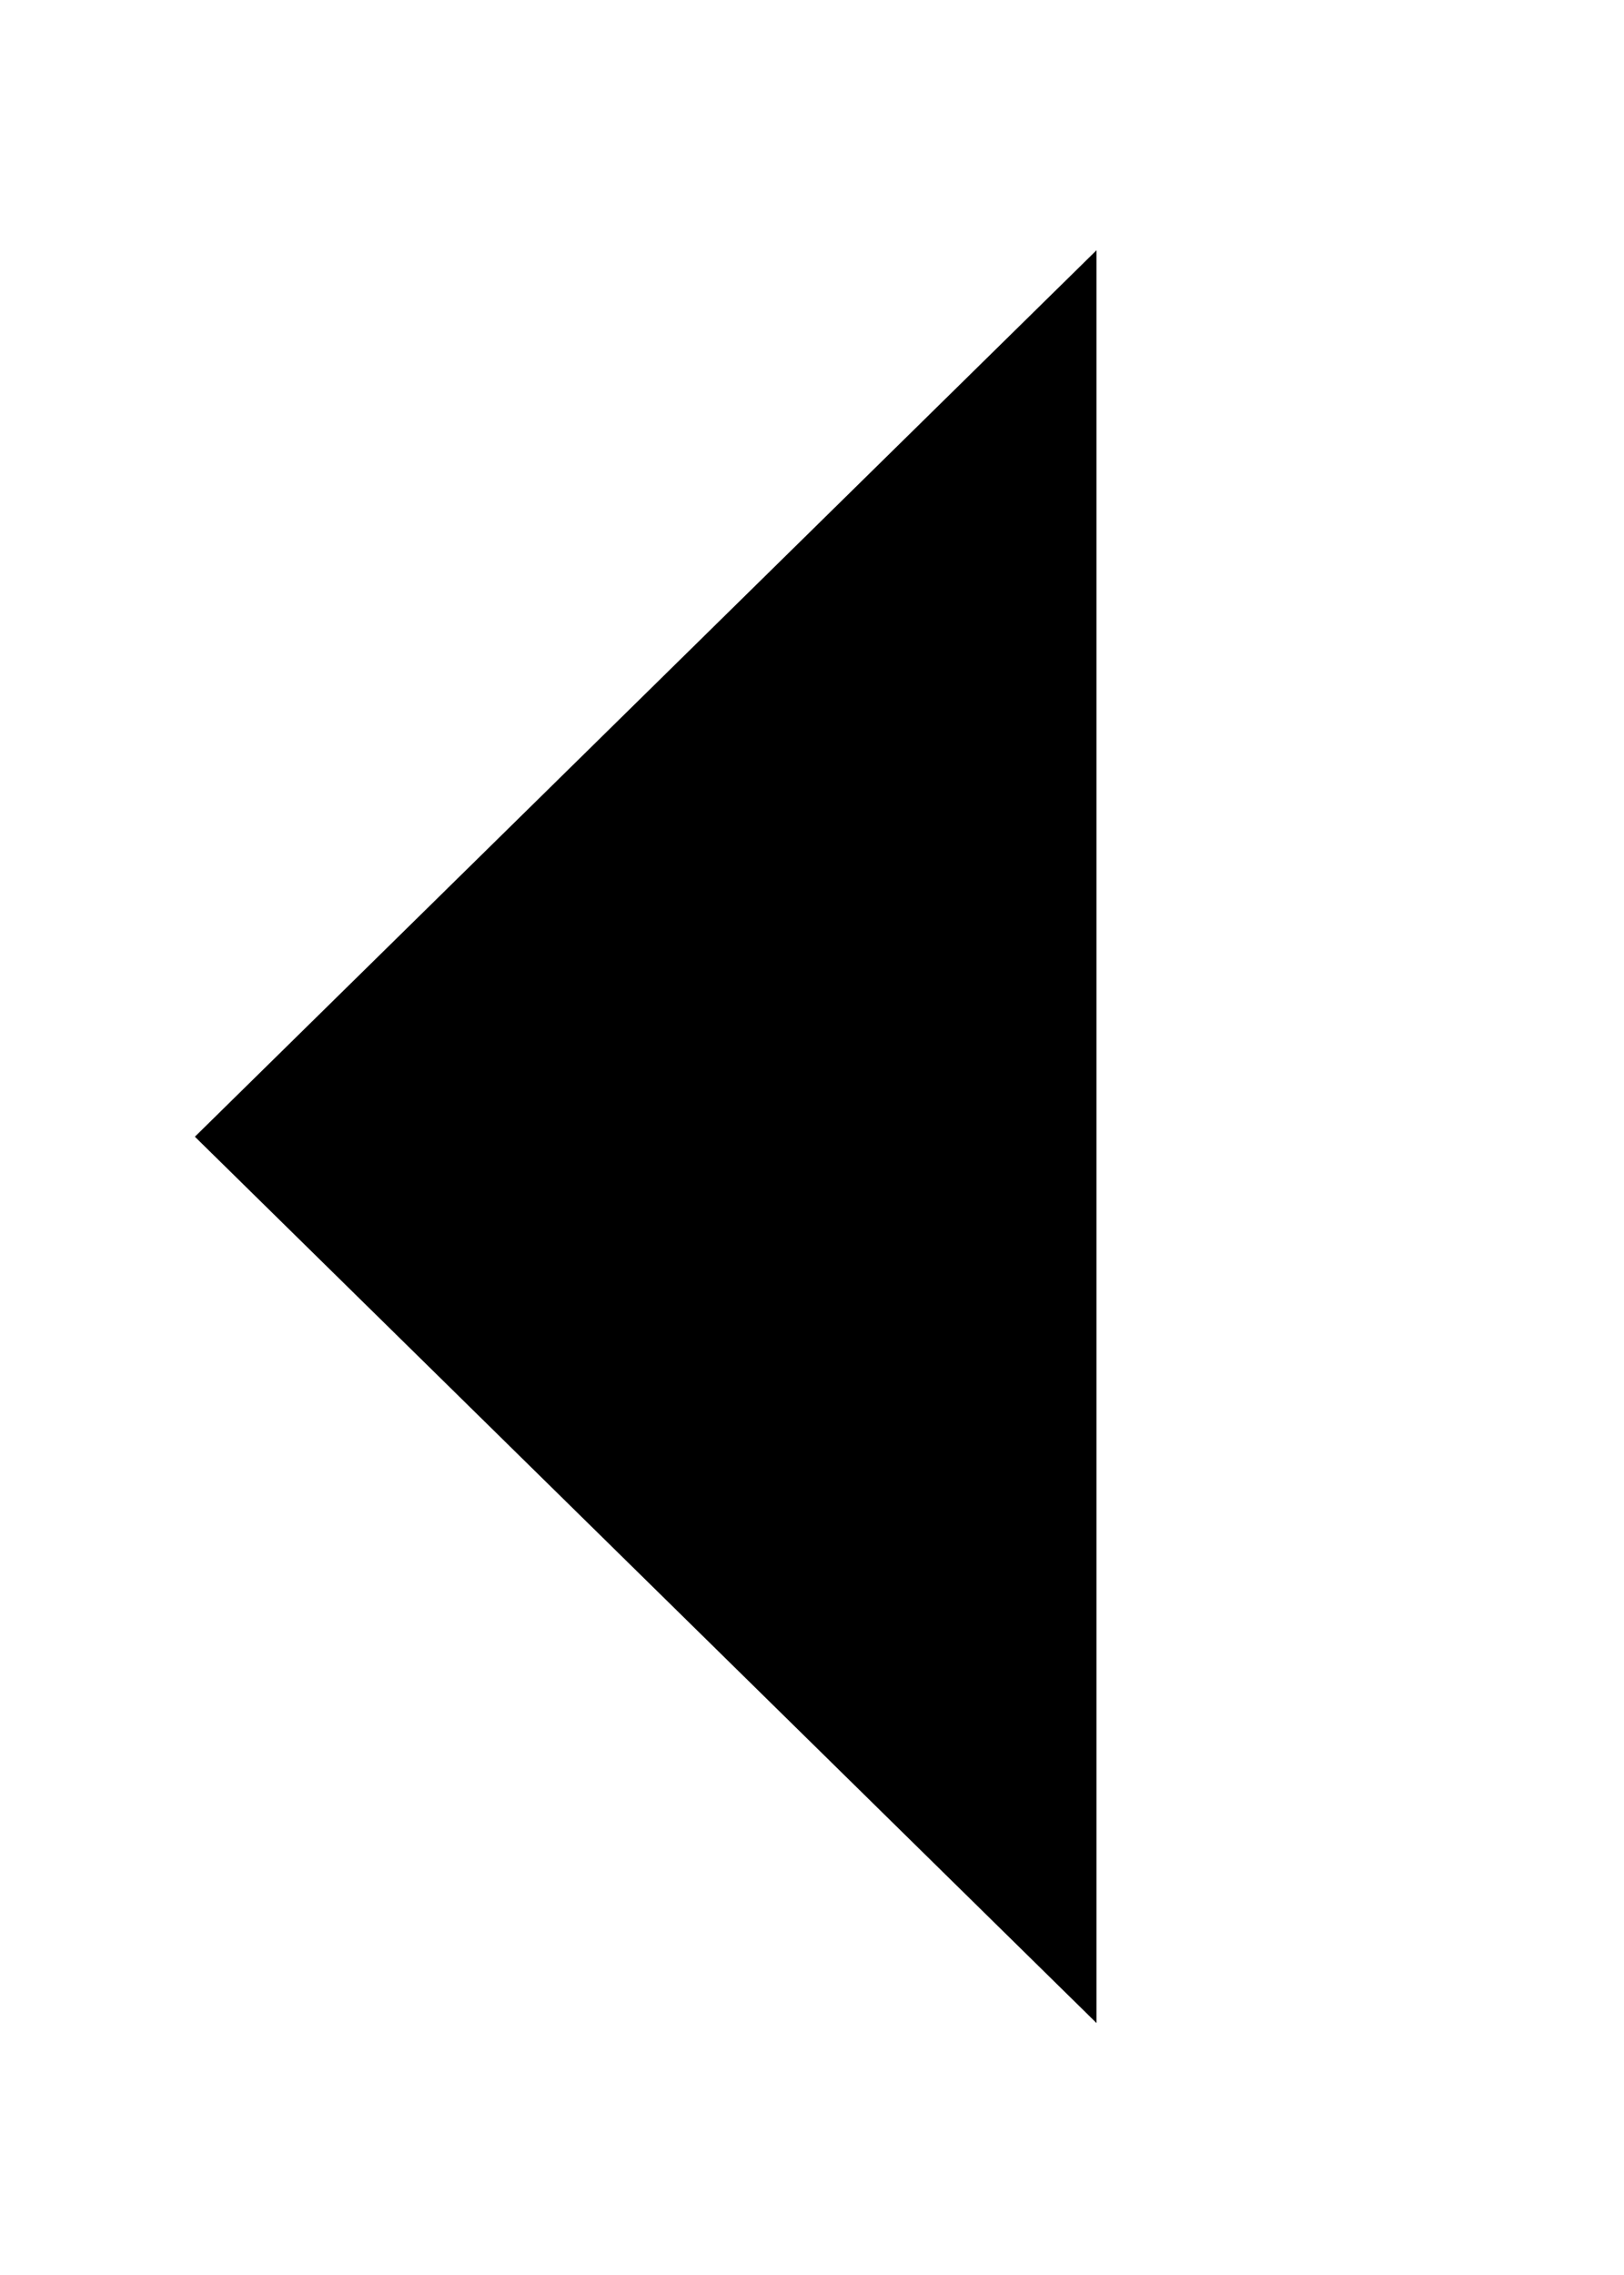 <svg xmlns="http://www.w3.org/2000/svg" width="12.5" height="17.5" viewBox="0 0 12.5 17.5">
  <path class="cls-1" d="M1228.94,761.812l-6.94-6.818,6.94-6.819" transform="translate(-1220.5 -746.25)"/>
</svg>
